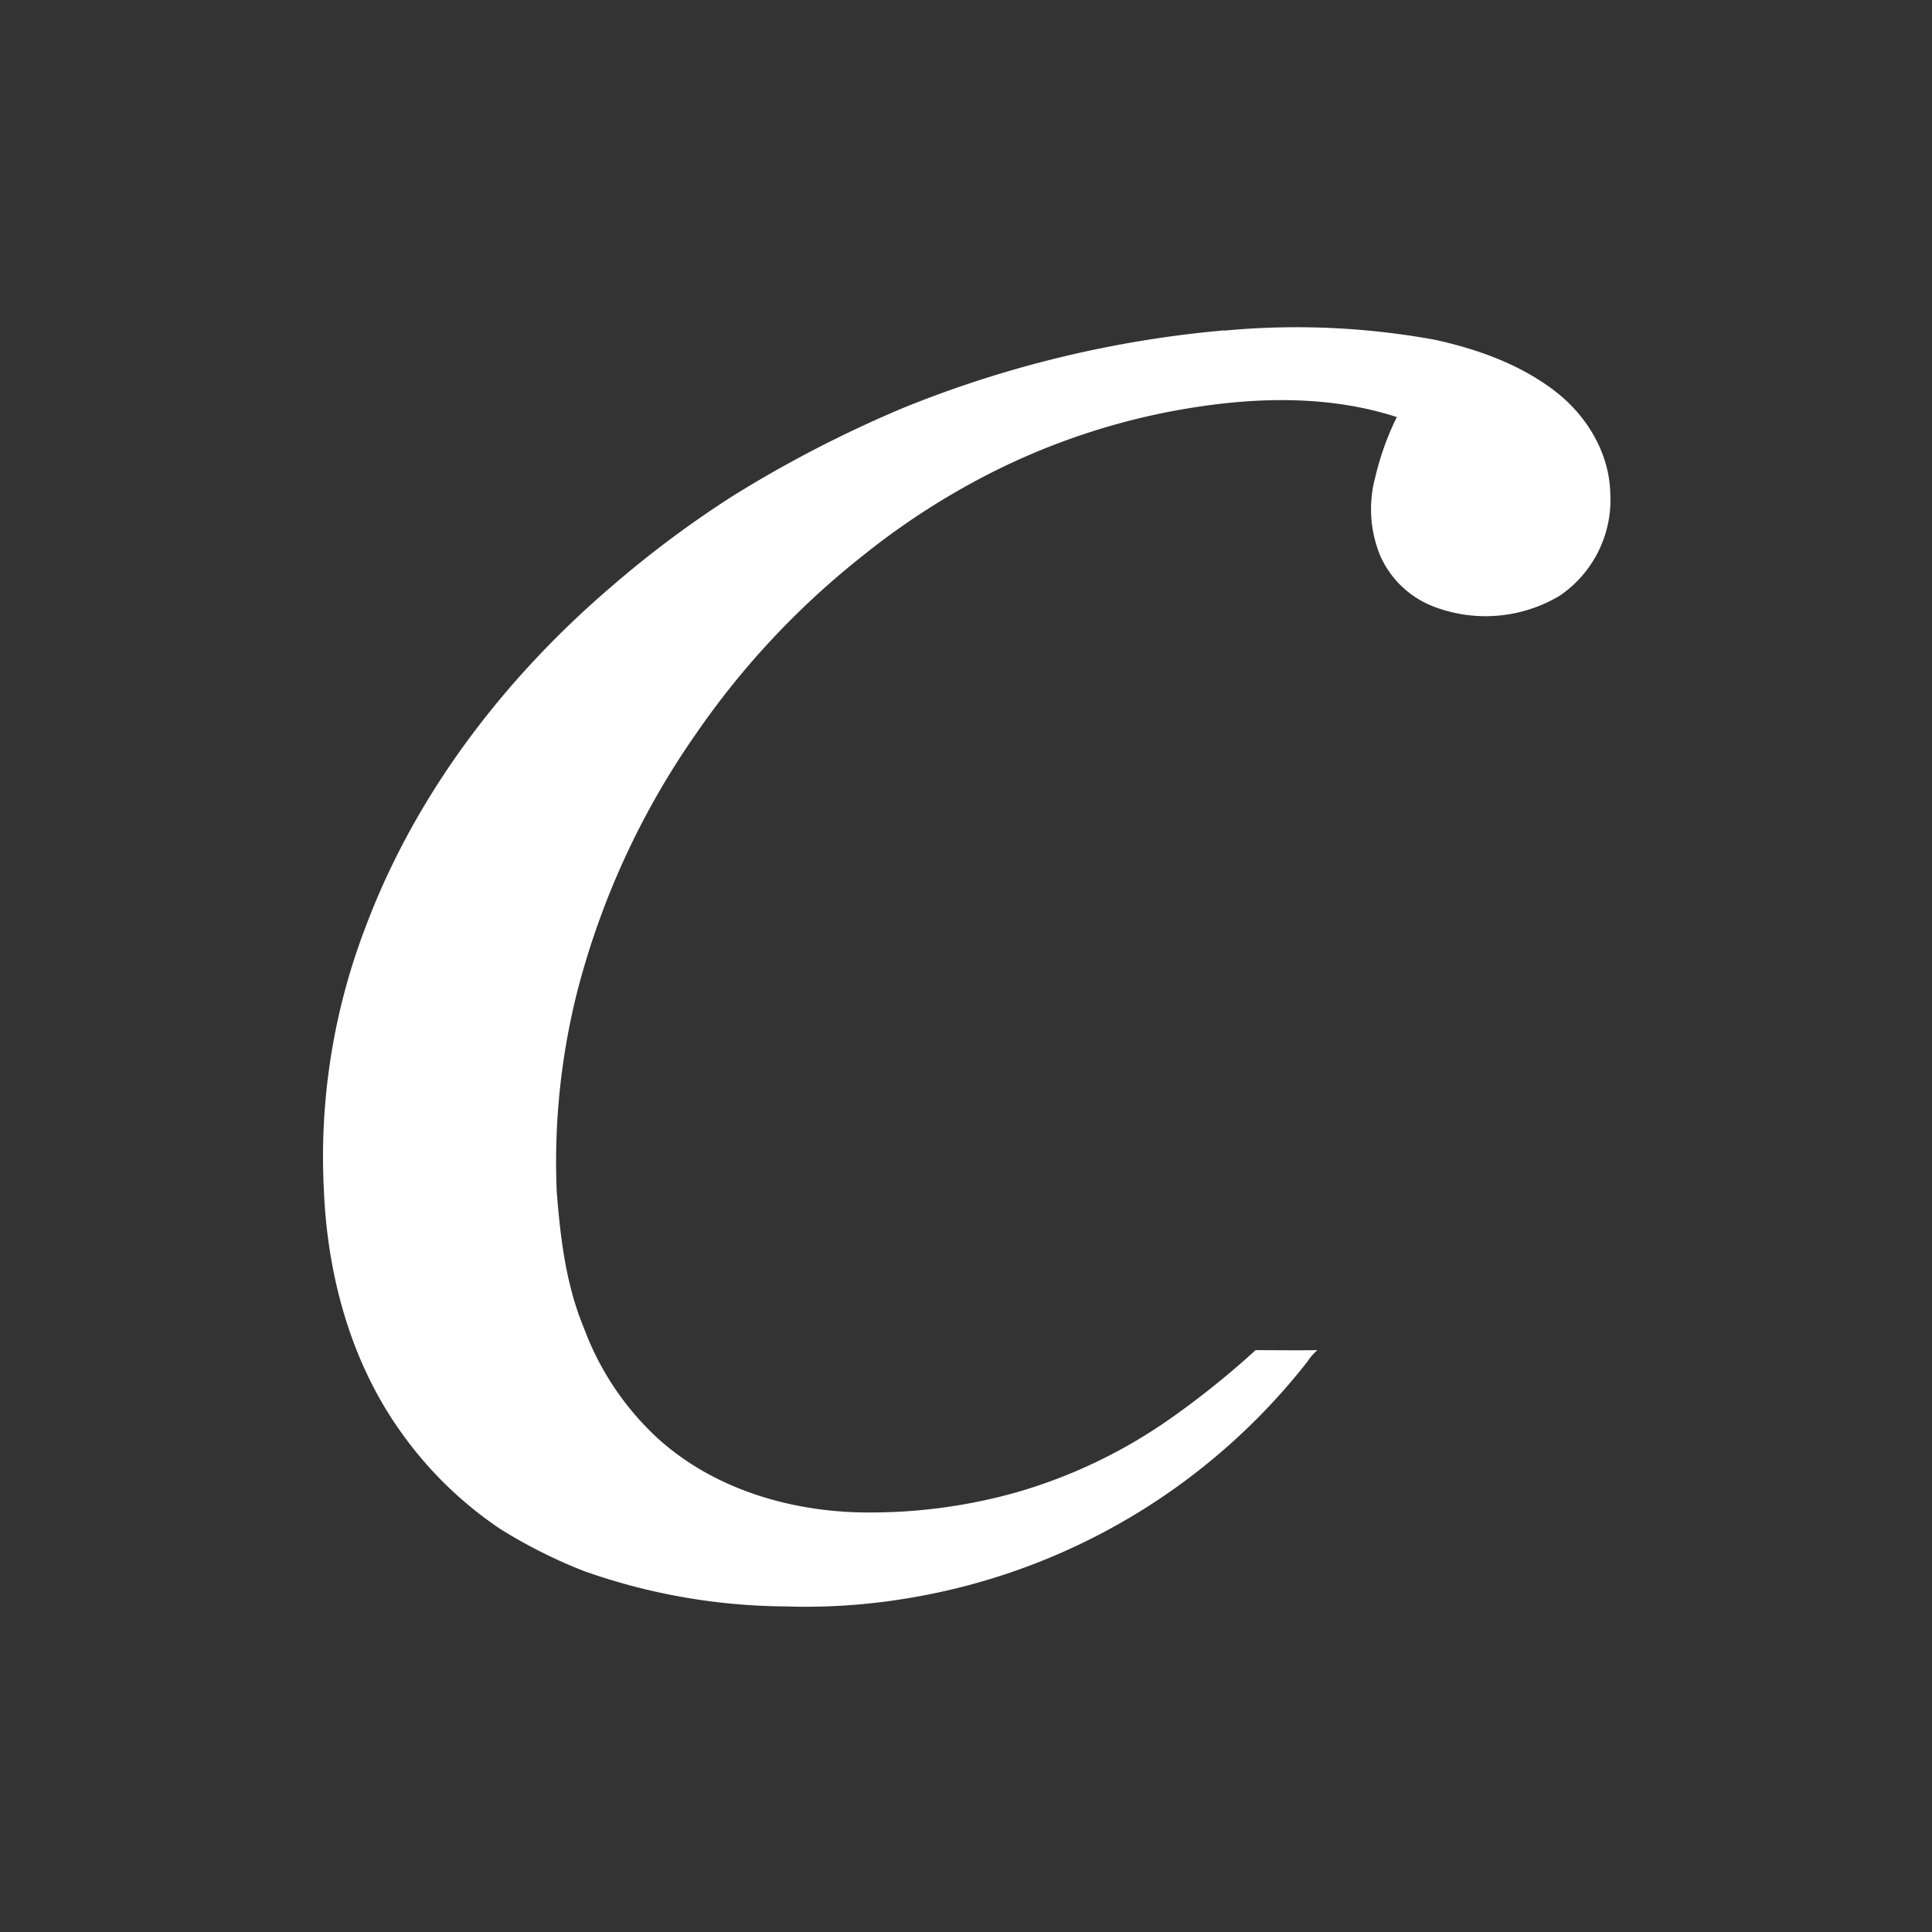 <svg id="Layer_1" data-name="Layer 1" xmlns="http://www.w3.org/2000/svg" viewBox="0 0 300 300"><rect x="0" y="0" width="300" height="300" fill="#333333" stroke="none"/><defs><style>.cls-1{fill:#fff;}</style></defs><path id="Layer" class="cls-1" d="M190.09,51.34a119.64,119.64,0,0,1,32.67,1.41c6.79,1.48,13.53,3.91,19,8.22,4.73,3.75,8.12,9.44,8.28,15.56a18,18,0,0,1-7.89,16A22.48,22.48,0,0,1,223,94.33a14.91,14.91,0,0,1-8.71-8.11,19.05,19.05,0,0,1-.73-12.16,43.23,43.23,0,0,1,3.34-9.3c-11.46-3.7-23.85-3.05-35.53-.79A106.24,106.24,0,0,0,150.6,75.16a114.53,114.53,0,0,0-16.74,11.22,126.49,126.49,0,0,0-25.67,27.4A123.77,123.77,0,0,0,89.63,154a108.16,108.16,0,0,0-3.18,31.08c.57,7.16,1.43,14.44,4.22,21.13a44.16,44.16,0,0,0,11.32,17c8.48,7.77,20.1,11.36,31.45,11.63a83.71,83.71,0,0,0,24.43-3.12,80,80,0,0,0,23.33-11.07,134.17,134.17,0,0,0,13.77-11c3.2,0,6.41.05,9.6,0a8.1,8.1,0,0,0-1.56,1.79,99.2,99.2,0,0,1-61.61,36.66,96,96,0,0,1-19.53,1.34,95.3,95.3,0,0,1-31.2-5.49,78.7,78.7,0,0,1-13-6.54,59.57,59.57,0,0,1-15.38-15c-7.82-10.9-11.45-24.36-12-37.65a99.64,99.64,0,0,1,6.52-40.93c7.76-20.64,21.6-38.64,38.3-52.89A163,163,0,0,1,113.81,77,188.51,188.51,0,0,1,140.35,63.3a173,173,0,0,1,49.74-12Z"/></svg>